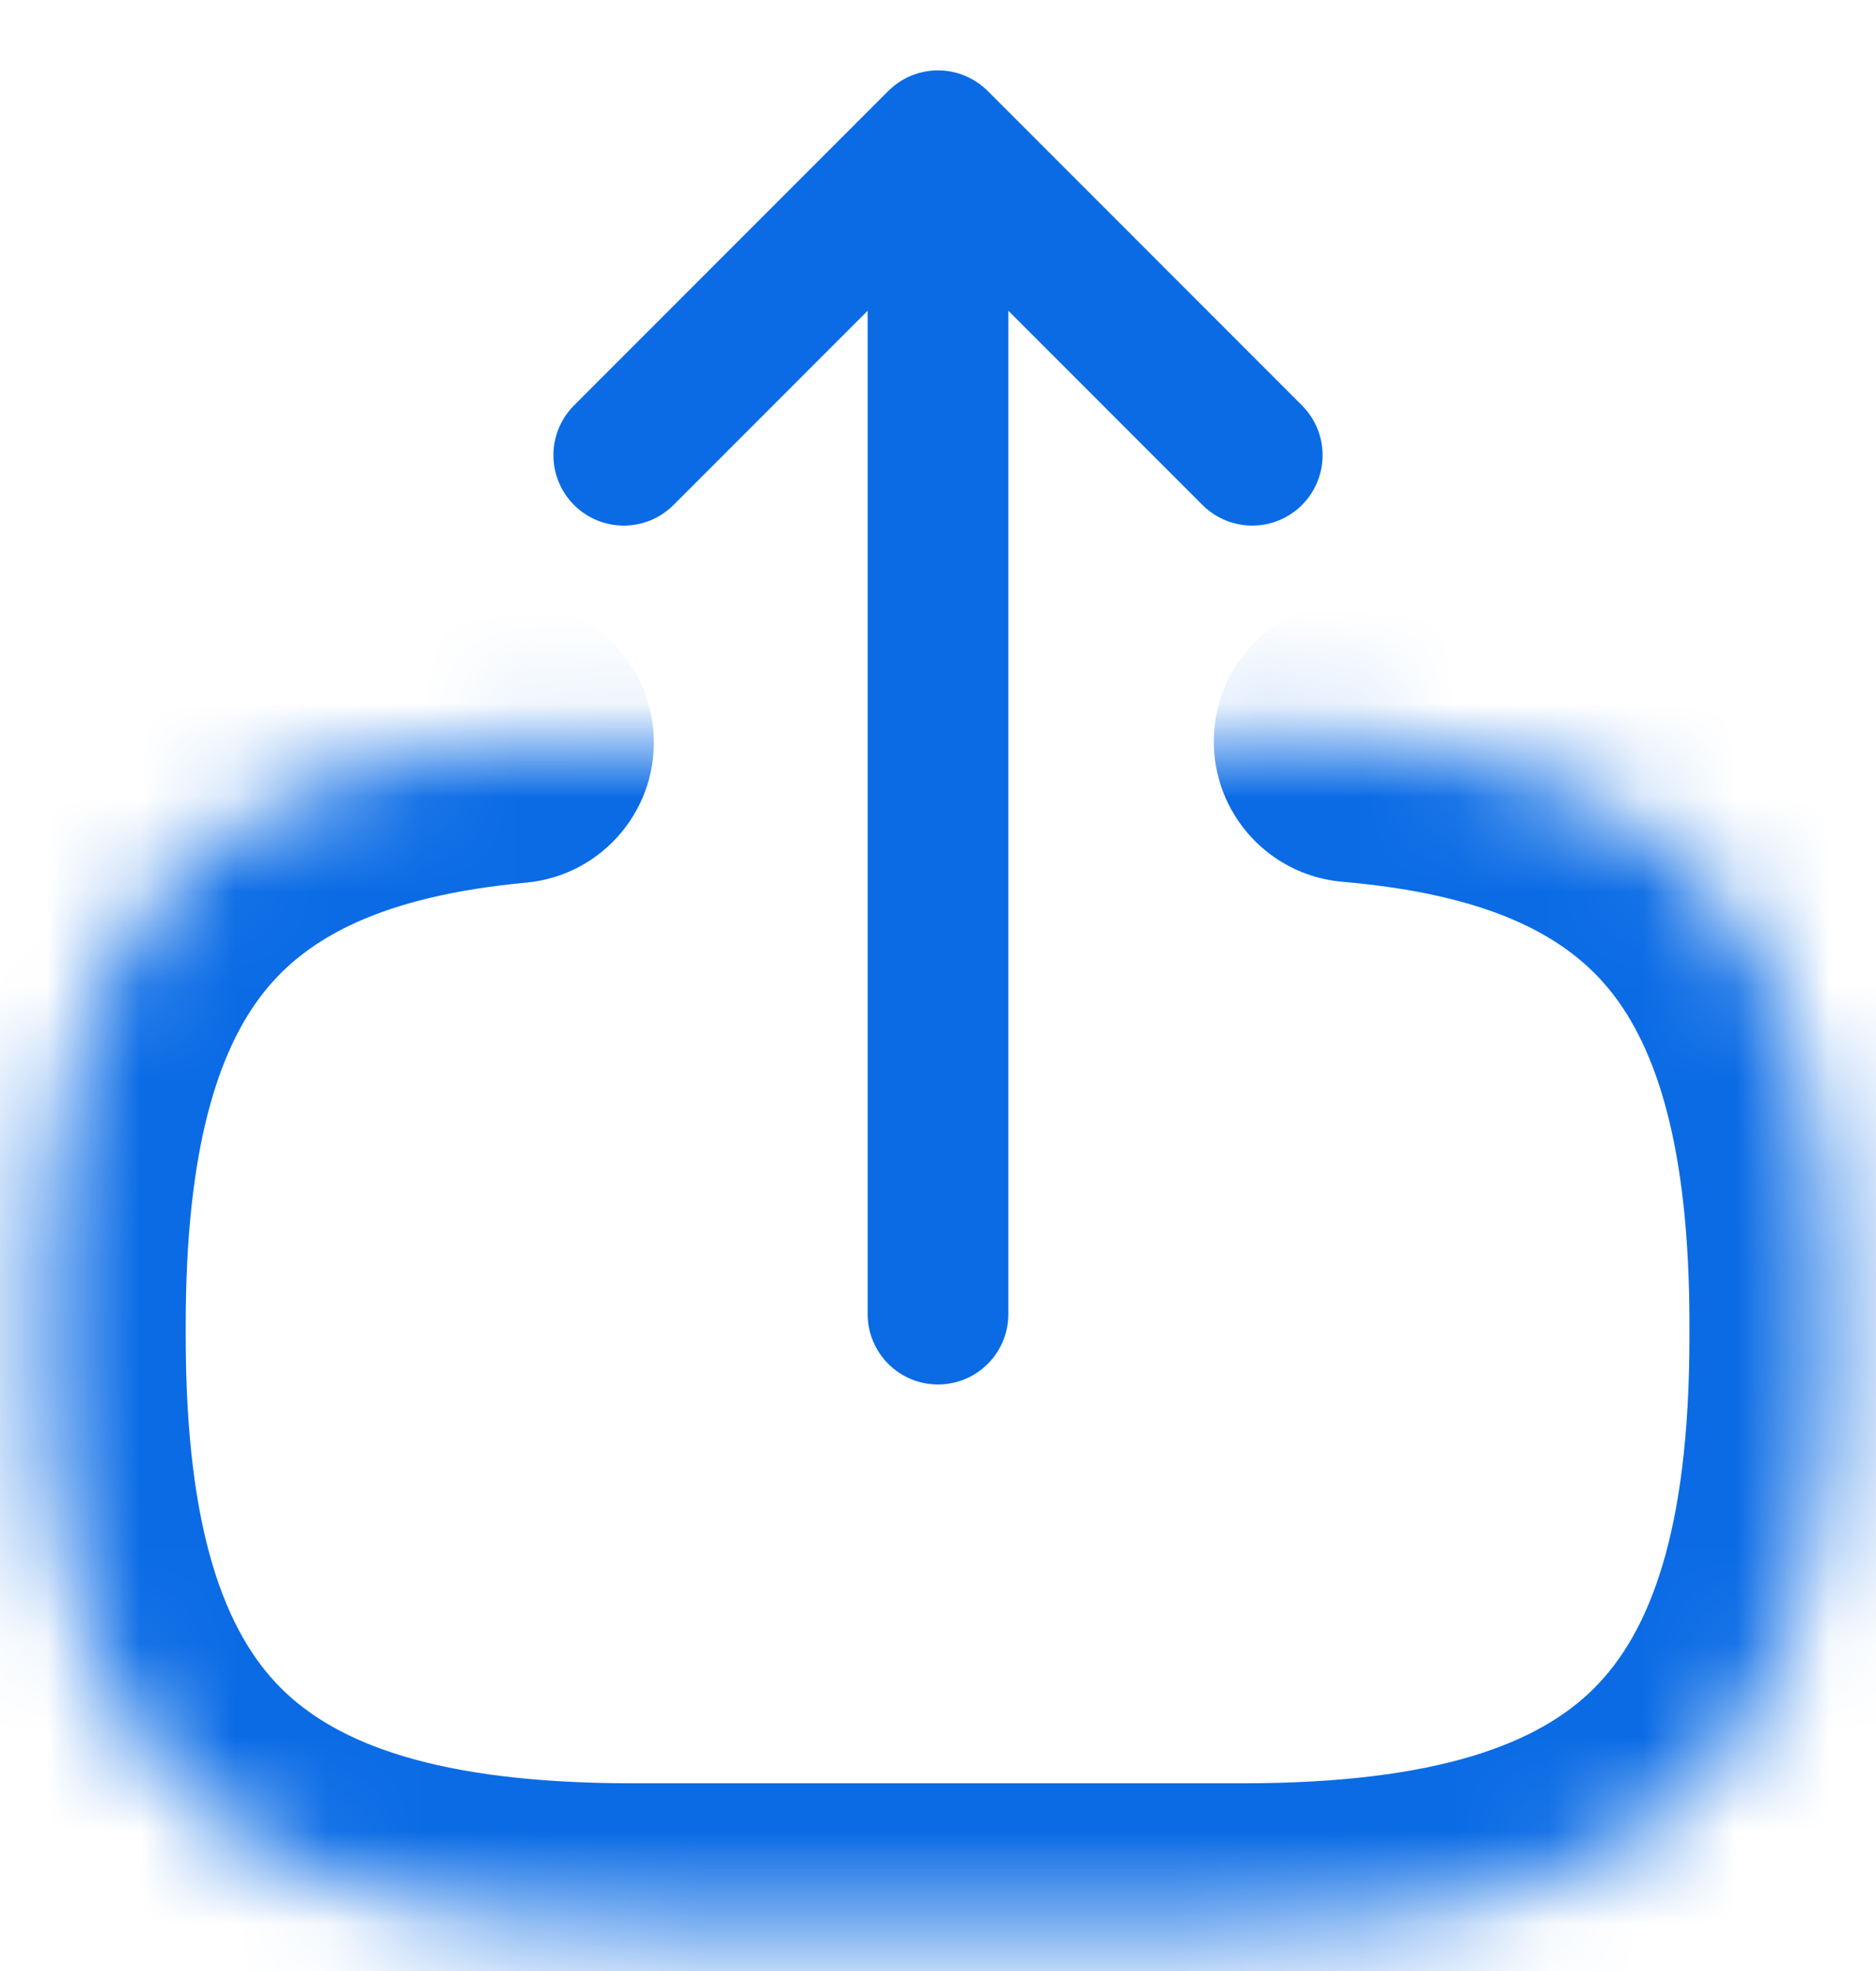 <svg width="20" height="21" viewBox="0 0 20 21" fill="none" xmlns="http://www.w3.org/2000/svg">
<mask id="path-1-inside-1_1113_9784" fill="white">
<path d="M14.441 7.9C18.041 8.21 19.511 10.06 19.511 14.11V14.24C19.511 18.71 17.721 20.5 13.251 20.5H6.74C2.27 20.5 0.48 18.71 0.48 14.24V14.11C0.48 10.09 1.93 8.24 5.47 7.91"/>
</mask>
<path d="M14.569 6.406C13.744 6.335 13.017 6.946 12.946 7.772C12.875 8.597 13.486 9.324 14.312 9.395L14.569 6.406ZM5.61 9.404C6.435 9.327 7.041 8.596 6.964 7.771C6.887 6.946 6.156 6.34 5.331 6.417L5.61 9.404ZM14.312 9.395C15.888 9.531 16.695 9.975 17.161 10.548C17.66 11.163 18.011 12.223 18.011 14.11H21.011C21.011 11.948 20.627 10.058 19.49 8.658C18.32 7.216 16.593 6.58 14.569 6.406L14.312 9.395ZM18.011 14.11V14.24H21.011V14.11H18.011ZM18.011 14.24C18.011 16.327 17.584 17.398 16.996 17.986C16.409 18.573 15.337 19 13.251 19V22C15.634 22 17.692 21.532 19.117 20.107C20.542 18.682 21.011 16.624 21.011 14.24H18.011ZM13.251 19H6.74V22H13.251V19ZM6.74 19C4.654 19 3.582 18.573 2.995 17.986C2.407 17.398 1.98 16.327 1.98 14.24H-1.02C-1.02 16.624 -0.551 18.682 0.874 20.107C2.299 21.532 4.357 22 6.74 22V19ZM1.98 14.24V14.11H-1.02V14.24H1.98ZM1.98 14.11C1.98 12.237 2.327 11.18 2.819 10.564C3.277 9.991 4.069 9.548 5.61 9.404L5.331 6.417C3.332 6.603 1.629 7.25 0.477 8.69C-0.641 10.086 -1.02 11.963 -1.02 14.11H1.98Z" fill="#0A6BE5" mask="url(#path-1-inside-1_1113_9784)"/>
<path d="M10 14.001V2.621" stroke="#0A6BE5" stroke-width="1.5" stroke-linecap="round" stroke-linejoin="round"/>
<path d="M13.35 4.85L10 1.5L6.65 4.85" stroke="#0A6BE5" stroke-width="1.5" stroke-linecap="round" stroke-linejoin="round"/>
</svg>

